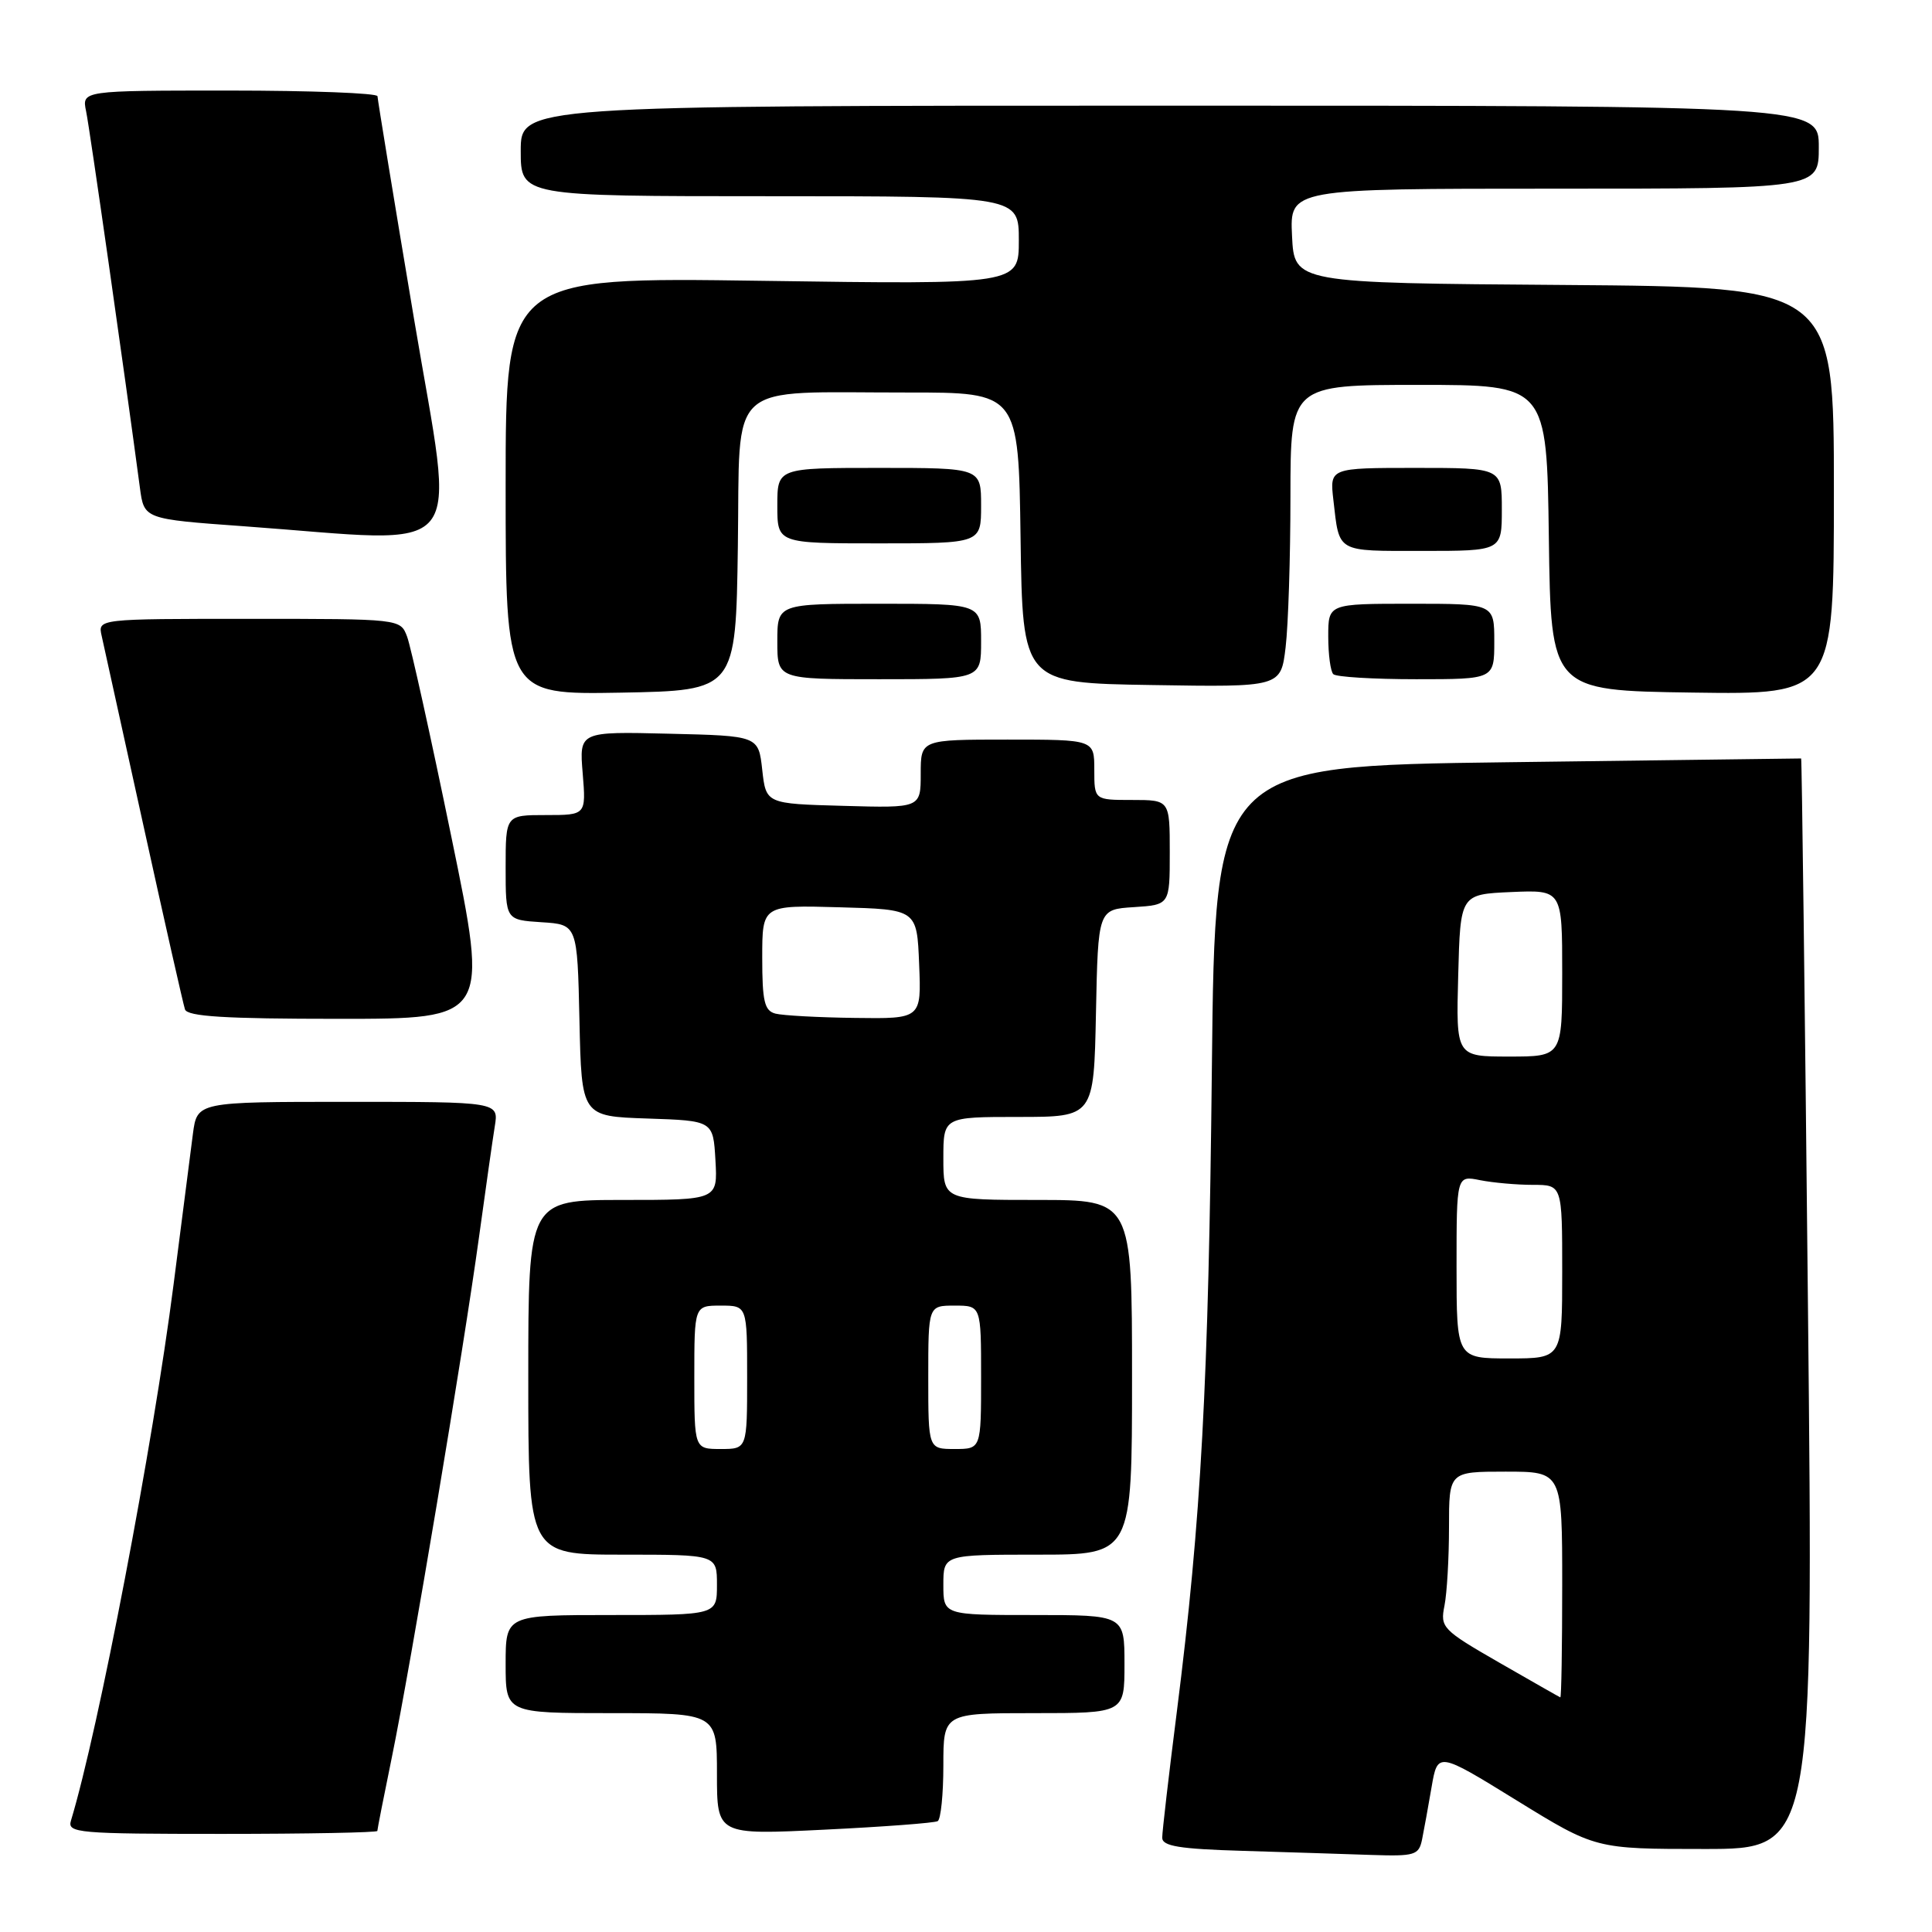 <?xml version="1.0" encoding="UTF-8" standalone="no"?>
<!DOCTYPE svg PUBLIC "-//W3C//DTD SVG 1.1//EN" "http://www.w3.org/Graphics/SVG/1.1/DTD/svg11.dtd" >
<svg xmlns="http://www.w3.org/2000/svg" xmlns:xlink="http://www.w3.org/1999/xlink" version="1.1" viewBox="0 0 256 256">
 <g >
 <path fill="currentColor"
d=" M 188.43 243.75 C 188.68 242.51 189.25 239.39 189.69 236.81 C 190.50 232.11 190.50 232.11 200.96 238.56 C 211.41 245.00 211.41 245.00 225.85 245.00 C 240.30 245.00 240.30 245.00 239.56 172.75 C 239.16 133.01 238.75 100.50 238.66 100.50 C 238.57 100.50 221.06 100.72 199.75 101.00 C 161.00 101.50 161.00 101.50 160.58 141.50 C 160.14 183.32 159.17 201.29 155.94 226.79 C 154.87 235.20 154.00 242.72 154.00 243.50 C 154.00 244.63 156.25 245.00 164.75 245.25 C 170.66 245.43 178.30 245.67 181.73 245.79 C 187.47 245.98 188.00 245.82 188.43 243.75 Z  M 50.00 242.61 C 50.00 242.40 50.86 238.01 51.92 232.86 C 54.42 220.66 61.45 178.69 63.46 164.00 C 64.33 157.68 65.27 151.04 65.56 149.25 C 66.09 146.00 66.09 146.00 46.11 146.00 C 26.12 146.00 26.12 146.00 25.56 150.25 C 25.26 152.59 24.10 161.56 23.00 170.19 C 20.26 191.54 13.07 229.13 9.40 241.25 C 8.90 242.88 10.31 243.00 29.43 243.00 C 40.74 243.00 50.00 242.82 50.00 242.61 Z  M 124.25 241.31 C 124.66 241.08 125.00 237.76 125.00 233.94 C 125.00 227.00 125.00 227.00 137.00 227.00 C 149.00 227.00 149.00 227.00 149.00 220.50 C 149.00 214.00 149.00 214.00 137.00 214.00 C 125.00 214.00 125.00 214.00 125.00 210.00 C 125.00 206.00 125.00 206.00 137.50 206.00 C 150.00 206.00 150.00 206.00 150.00 182.50 C 150.00 159.00 150.00 159.00 137.50 159.00 C 125.00 159.00 125.00 159.00 125.00 153.50 C 125.00 148.00 125.00 148.00 134.97 148.00 C 144.94 148.00 144.94 148.00 145.22 134.25 C 145.50 120.50 145.50 120.50 150.25 120.20 C 155.00 119.89 155.00 119.89 155.00 112.95 C 155.00 106.00 155.00 106.00 150.00 106.00 C 145.00 106.00 145.00 106.00 145.00 102.00 C 145.00 98.00 145.00 98.00 133.50 98.00 C 122.00 98.00 122.00 98.00 122.00 102.53 C 122.00 107.07 122.00 107.07 111.75 106.78 C 101.50 106.50 101.50 106.50 101.00 102.00 C 100.50 97.50 100.50 97.50 88.62 97.22 C 76.75 96.93 76.75 96.93 77.21 102.47 C 77.66 108.00 77.66 108.00 72.33 108.00 C 67.00 108.00 67.00 108.00 67.00 114.95 C 67.00 121.89 67.00 121.89 71.75 122.20 C 76.50 122.50 76.50 122.50 76.78 135.21 C 77.06 147.92 77.06 147.92 85.78 148.21 C 94.50 148.50 94.50 148.50 94.80 153.75 C 95.10 159.00 95.10 159.00 82.55 159.00 C 70.00 159.00 70.00 159.00 70.00 182.50 C 70.00 206.00 70.00 206.00 82.50 206.00 C 95.00 206.00 95.00 206.00 95.00 210.00 C 95.00 214.00 95.00 214.00 81.00 214.00 C 67.00 214.00 67.00 214.00 67.00 220.50 C 67.00 227.00 67.00 227.00 81.00 227.00 C 95.00 227.00 95.00 227.00 95.00 235.07 C 95.00 243.14 95.00 243.14 109.25 242.44 C 117.09 242.06 123.84 241.55 124.25 241.31 Z  M 59.80 110.85 C 57.07 97.56 54.43 85.64 53.94 84.35 C 53.05 82.00 53.05 82.00 33.01 82.00 C 12.96 82.00 12.96 82.00 13.47 84.25 C 13.74 85.49 16.25 96.85 19.03 109.50 C 21.81 122.15 24.28 133.06 24.51 133.75 C 24.83 134.69 29.81 135.00 44.86 135.00 C 64.78 135.00 64.78 135.00 59.80 110.85 Z  M 97.77 72.38 C 98.09 50.05 95.91 52.03 120.23 52.01 C 134.96 52.00 134.96 52.00 135.23 71.25 C 135.50 90.50 135.50 90.50 152.61 90.77 C 169.72 91.05 169.72 91.05 170.35 85.77 C 170.70 82.87 170.99 73.86 170.99 65.75 C 171.00 51.00 171.00 51.00 187.98 51.00 C 204.96 51.00 204.96 51.00 205.23 71.25 C 205.50 91.50 205.50 91.50 224.25 91.77 C 243.00 92.04 243.00 92.04 243.00 65.03 C 243.00 38.03 243.00 38.03 207.25 37.76 C 171.50 37.50 171.50 37.50 171.20 31.25 C 170.90 25.00 170.90 25.00 205.95 25.00 C 241.00 25.00 241.00 25.00 241.00 19.50 C 241.00 14.00 241.00 14.00 155.00 14.00 C 69.00 14.00 69.00 14.00 69.00 20.00 C 69.00 26.00 69.00 26.00 102.00 26.00 C 135.00 26.00 135.00 26.00 135.00 31.85 C 135.00 37.70 135.00 37.70 101.00 37.21 C 67.00 36.72 67.00 36.72 67.00 64.39 C 67.00 92.05 67.00 92.05 82.25 91.78 C 97.50 91.50 97.50 91.50 97.77 72.38 Z  M 130.00 85.00 C 130.00 80.00 130.00 80.00 116.50 80.00 C 103.00 80.00 103.00 80.00 103.00 85.00 C 103.00 90.00 103.00 90.00 116.50 90.00 C 130.00 90.00 130.00 90.00 130.00 85.00 Z  M 198.00 85.00 C 198.00 80.00 198.00 80.00 187.00 80.00 C 176.00 80.00 176.00 80.00 176.00 84.33 C 176.00 86.72 176.30 88.97 176.67 89.33 C 177.03 89.70 181.98 90.00 187.67 90.00 C 198.00 90.00 198.00 90.00 198.00 85.00 Z  M 199.00 67.50 C 199.00 62.00 199.00 62.00 187.60 62.00 C 176.19 62.00 176.19 62.00 176.68 66.25 C 177.49 73.30 176.97 73.00 188.47 73.00 C 199.00 73.00 199.00 73.00 199.00 67.50 Z  M 130.00 67.00 C 130.00 62.00 130.00 62.00 116.50 62.00 C 103.00 62.00 103.00 62.00 103.00 67.00 C 103.00 72.00 103.00 72.00 116.50 72.00 C 130.00 72.00 130.00 72.00 130.00 67.00 Z  M 54.86 42.25 C 52.20 26.44 50.03 13.16 50.02 12.75 C 50.01 12.34 41.19 12.00 30.42 12.00 C 10.84 12.00 10.84 12.00 11.41 14.75 C 11.89 17.03 16.51 49.42 18.54 64.64 C 19.09 68.78 19.09 68.78 32.29 69.73 C 62.67 71.93 60.32 74.80 54.86 42.25 Z  M 198.65 220.30 C 191.11 215.96 190.82 215.65 191.40 212.76 C 191.73 211.11 192.00 206.43 192.00 202.38 C 192.00 195.00 192.00 195.00 199.50 195.00 C 207.00 195.00 207.00 195.00 207.00 210.00 C 207.00 218.25 206.89 224.96 206.75 224.91 C 206.61 224.86 202.97 222.78 198.65 220.30 Z  M 193.00 167.88 C 193.00 155.75 193.00 155.75 196.12 156.38 C 197.84 156.72 200.99 157.00 203.12 157.00 C 207.00 157.00 207.00 157.00 207.00 168.50 C 207.00 180.00 207.00 180.00 200.00 180.00 C 193.00 180.00 193.00 180.00 193.00 167.88 Z  M 193.22 129.25 C 193.50 118.50 193.50 118.50 200.25 118.20 C 207.00 117.91 207.00 117.91 207.00 128.95 C 207.00 140.00 207.00 140.00 199.97 140.00 C 192.93 140.00 192.93 140.00 193.22 129.25 Z  M 92.00 182.50 C 92.00 173.00 92.00 173.00 95.50 173.00 C 99.00 173.00 99.00 173.00 99.00 182.50 C 99.00 192.00 99.00 192.00 95.50 192.00 C 92.00 192.00 92.00 192.00 92.00 182.50 Z  M 123.00 182.50 C 123.00 173.00 123.00 173.00 126.50 173.00 C 130.00 173.00 130.00 173.00 130.00 182.50 C 130.00 192.00 130.00 192.00 126.50 192.00 C 123.00 192.00 123.00 192.00 123.00 182.50 Z  M 102.75 134.31 C 101.29 133.93 101.00 132.68 101.00 126.89 C 101.00 119.93 101.00 119.93 111.25 120.22 C 121.50 120.50 121.50 120.50 121.79 127.75 C 122.09 135.00 122.09 135.00 113.29 134.88 C 108.46 134.82 103.71 134.56 102.75 134.31 Z "/>
</g>
</svg>